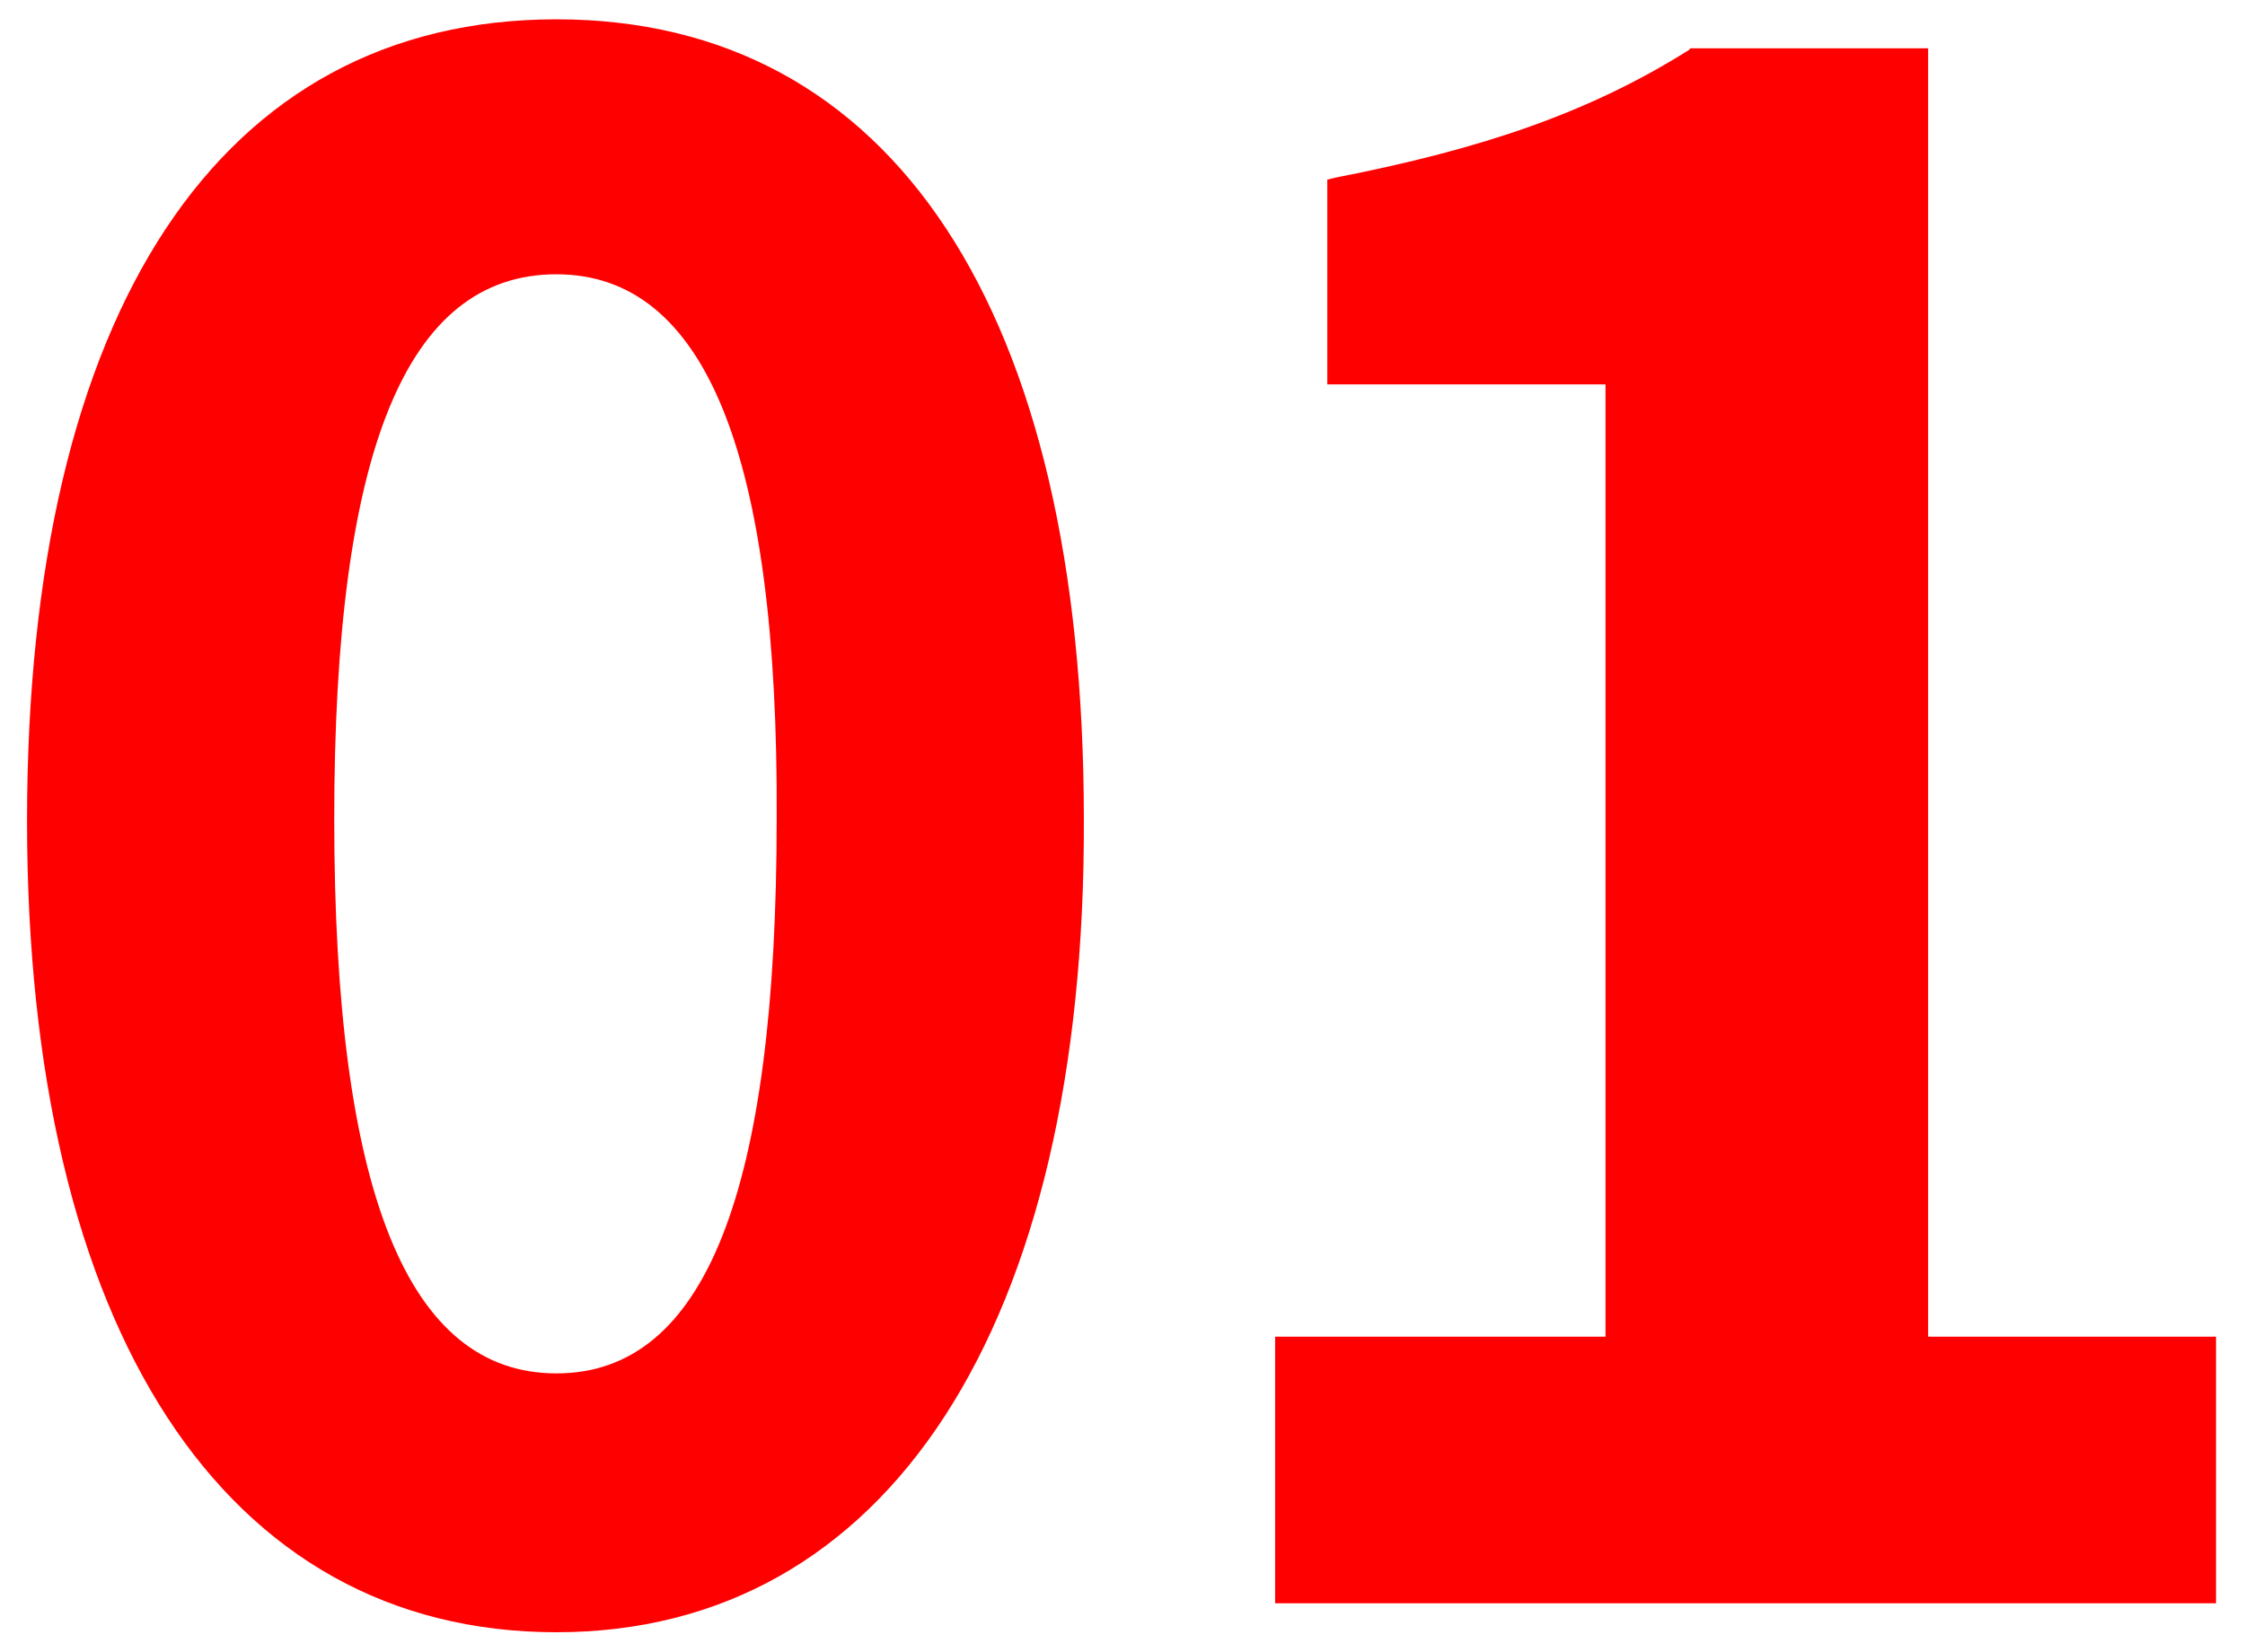 <?xml version="1.0" encoding="utf-8"?>
<!-- Generator: Adobe Illustrator 22.1.0, SVG Export Plug-In . SVG Version: 6.00 Build 0)  -->
<svg version="1.1" id="레이어_1" xmlns="http://www.w3.org/2000/svg" xmlns:xlink="http://www.w3.org/1999/xlink" x="0px"
	 y="0px" viewBox="0 0 116.2 85.5" style="enable-background:new 0 0 116.2 85.5;" xml:space="preserve">
<style type="text/css">
	.st0{fill:#FF0000;}
</style>
<g>
	<path class="st0" d="M28.8,1C11.4,1,1.4,16.1,1.4,42.5c0,26.3,10.2,42,27.4,42c17.1,0,27.4-15.8,27.3-42.1C56.1,16.1,46.2,1,28.8,1
		z M17.3,42.4c0-19,3.7-28.2,11.5-28.2c7.7,0,11.5,9.3,11.4,28.2c0,19.3-3.7,28.7-11.4,28.7S17.3,61.7,17.3,42.4z"/>
	<path class="st0" d="M99.8,69.2V2.5H87.5l-0.1,0.1c-5.1,3.2-10.6,5.1-18.3,6.6l-0.4,0.1v10.6h14.4v49.3H66V83h48.7V69.2H99.8z"/>
</g>
</svg>

